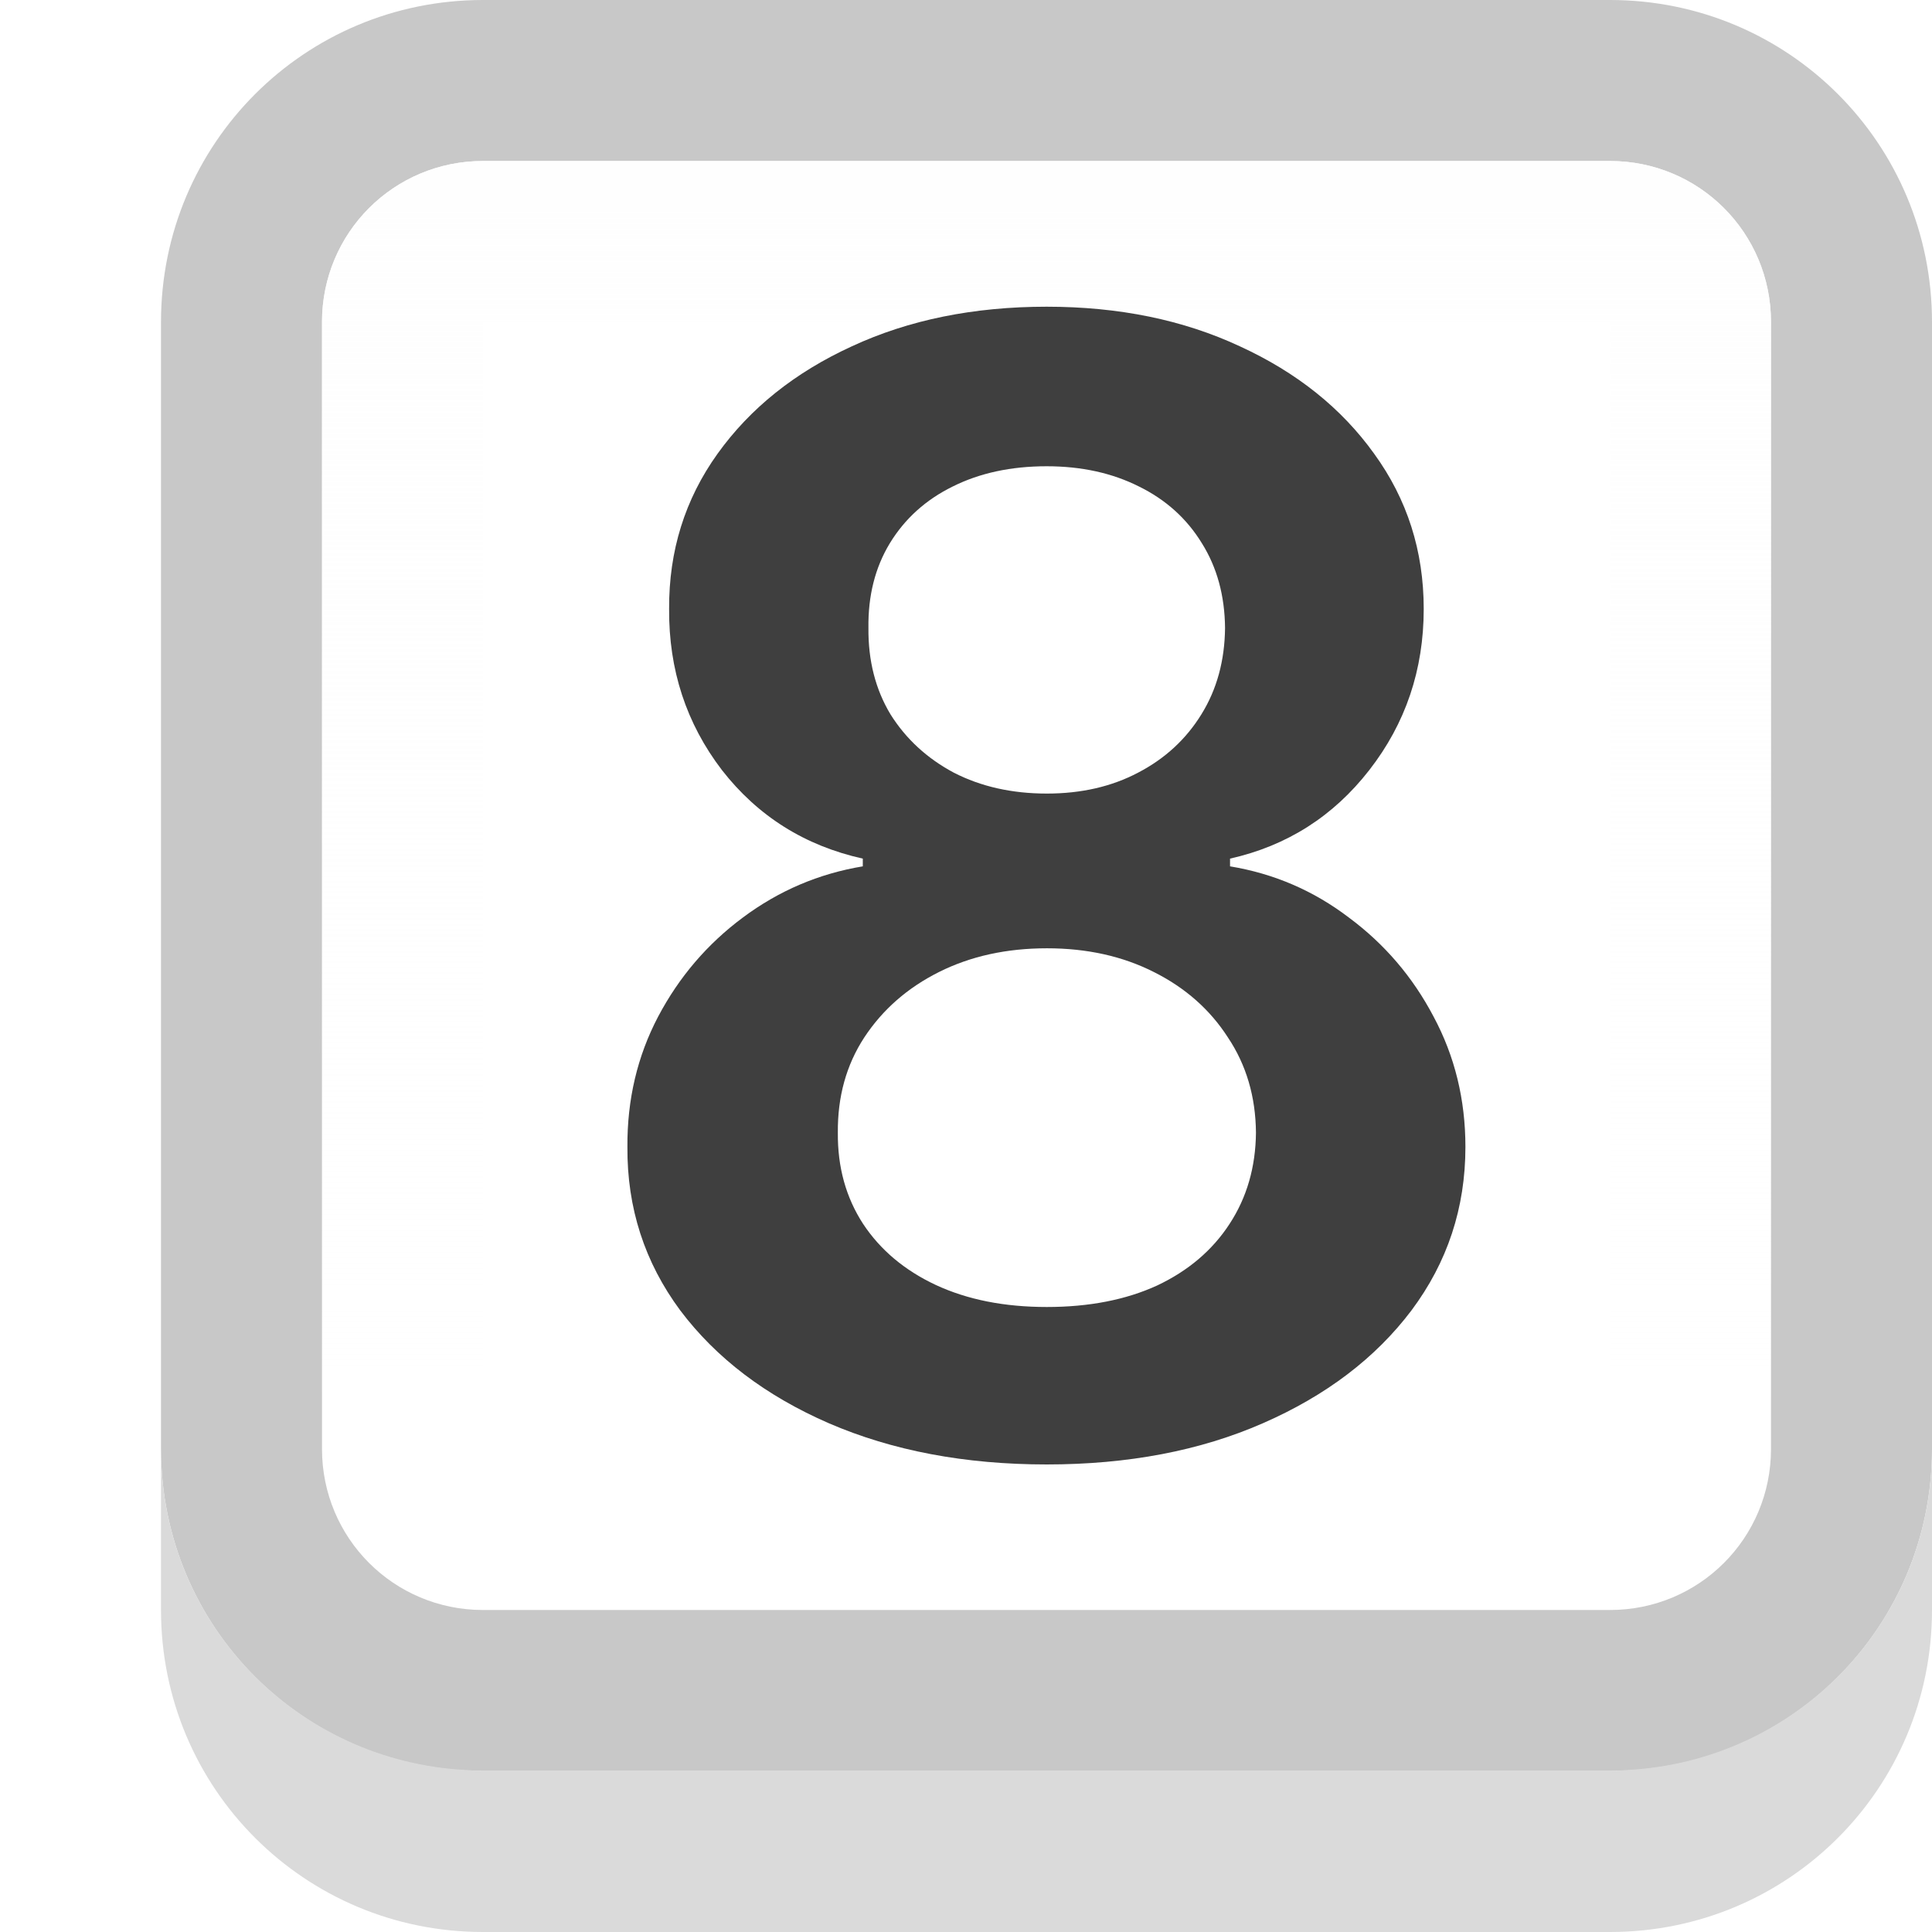 <svg height="12" viewBox="0 0 12 12" width="12" xmlns="http://www.w3.org/2000/svg" xmlns:xlink="http://www.w3.org/1999/xlink"><filter id="a" color-interpolation-filters="sRGB" height="1.002" width="1.001" x="-0" y="-.001"><feGaussianBlur stdDeviation=".001"/></filter><linearGradient id="b" gradientUnits="userSpaceOnUse" x1="6" x2="6" y1=".5" y2="9"><stop offset="0" stop-color="#fefefe"/><stop offset="1" stop-color="#fefefe" stop-opacity="0"/></linearGradient>/&amp;gt;<path d="m3 0c-1.108 0-2 .892-2 2v7c0 1.108.892 2 2 2h7c1.108 0 2-.892 2-2v-7c0-1.108-.892-2-2-2zm0 1h7c.554 0 1 .446 1 1v7c0 .554-.446 1-1 1h-7c-.554 0-1-.446-1-1v-7c0-.554.446-1 1-1z" fill="#c8c8c8"/><path d="m1 9v1c0 1.108.892 2 2 2h7c1.108 0 2-.892 2-2v-1c0 1.074-.838 1.941-1.898 1.994-.034.003-.067.006-.102.006h-7c-.034 0-.068-.004-.102-.006-1.06-.053-1.898-.92-1.898-1.994z" fill="#dadada" filter="url(#a)"/><path d="m3 1c-.554 0-1 .446-1 1v7c0 .554.446 1 1 1h7c.554 0 1-.446 1-1v-7c0-.554-.446-1-1-1zm0 1h7v7h-7z" fill="url(#b)"/><path d="m6.502 9.096q-.762 0-1.354-.256-.588-.256-.923-.701-.332-.448-.328-1.015-.003-.441.191-.81.195-.369.526-.615.335-.25.745-.318v-.048q-.54-.12-.875-.55-.332-.434-.328-1.001-.003-.54.301-.964.304-.424.834-.667.53-.246 1.21-.246.673 0 1.2.246.53.243.834.667.308.424.308.964 0 .567-.338 1.001-.335.431-.865.55v.048q.41.068.738.318.332.246.526.615.198.369.198.81 0 .567-.335 1.015-.335.444-.923.701-.584.256-1.343.256zm0-.978q.393 0 .684-.133.291-.137.451-.383.161-.246.164-.567-.003-.335-.174-.591-.167-.26-.461-.407-.291-.147-.663-.147-.376 0-.67.147-.294.147-.465.407-.167.256-.164.591-.003.321.157.567.161.243.451.379.294.137.69.137zm0-3.189q.321 0 .567-.13.25-.13.393-.362.144-.232.147-.537-.003-.301-.144-.526-.14-.229-.39-.352-.25-.126-.574-.126-.332 0-.584.126-.25.123-.39.352-.137.226-.133.526-.003.304.137.537.144.229.393.362.253.13.578.13z" fill="#3f3f3f" stroke-width=".241"/></svg>